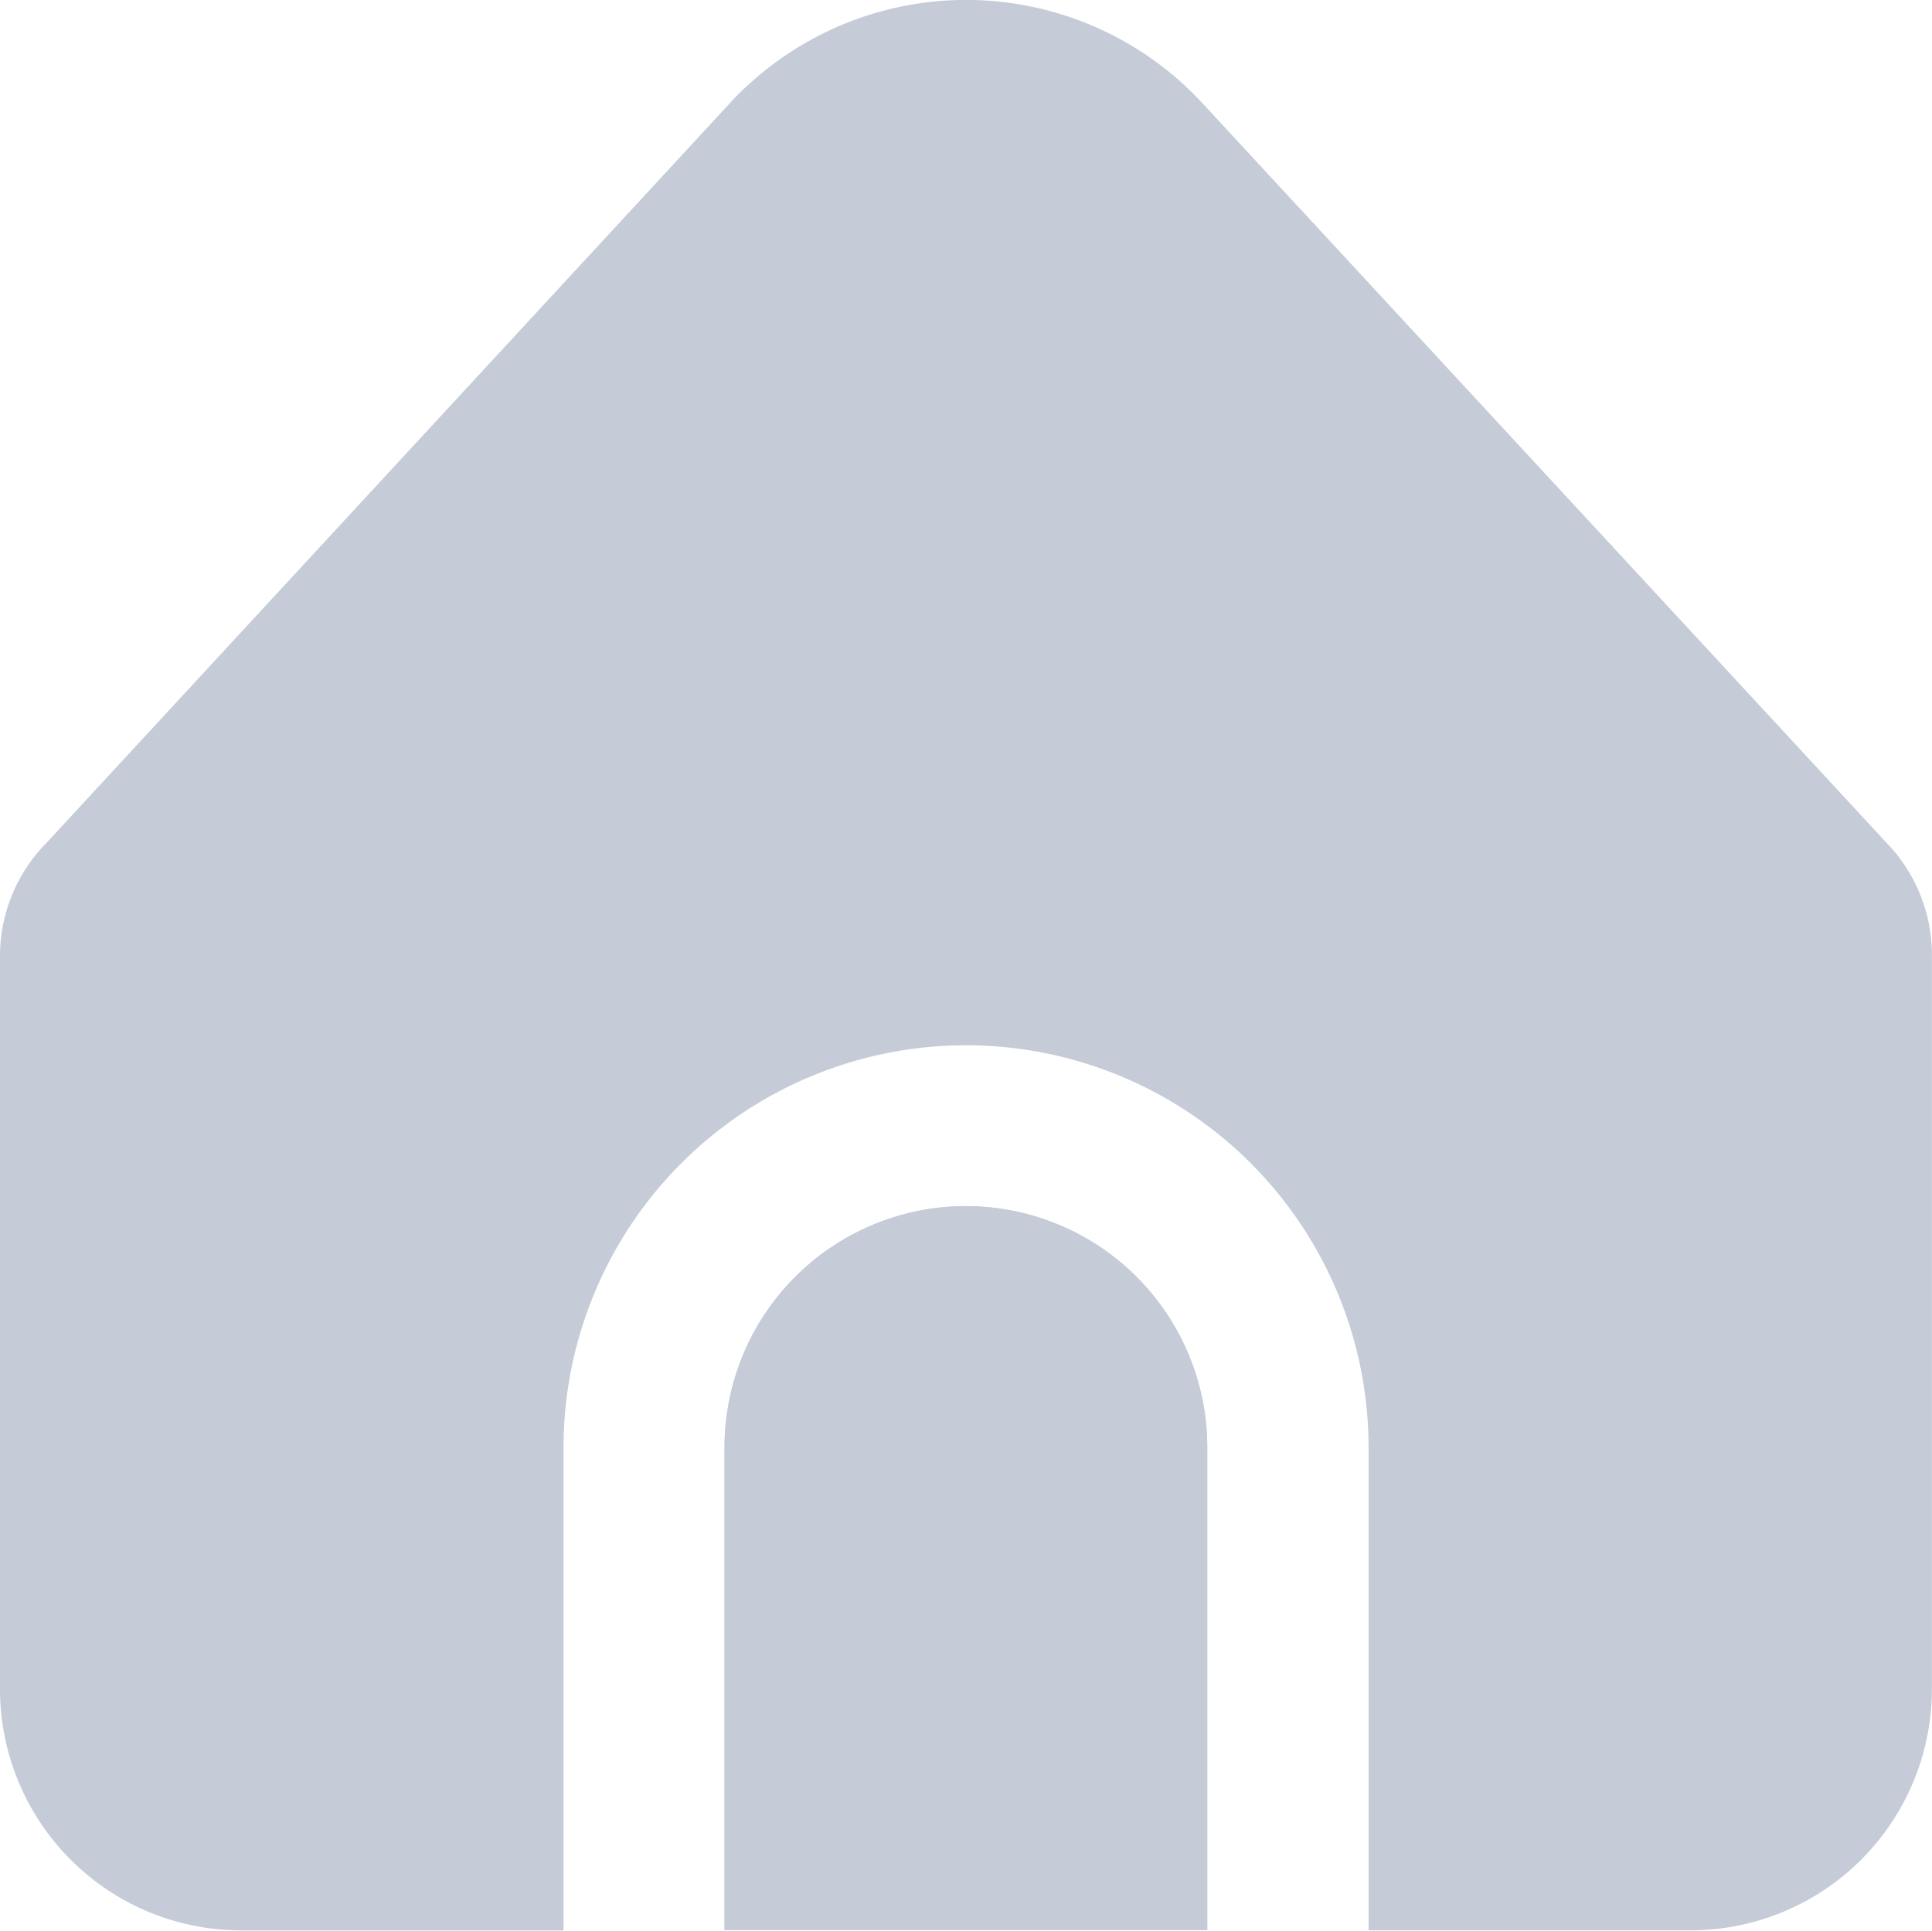 <svg xmlns="http://www.w3.org/2000/svg" width="20.012" height="20" viewBox="0 0 20.012 20">
  <g id="Group_13229" data-name="Group 13229" transform="translate(-8394.879 -822)">
    <g id="Group_13228" data-name="Group 13228" transform="translate(8394.879 822)">
      <path id="Path_22305" data-name="Path 22305" d="M194.5,319.841a2.5,2.5,0,0,0-2.5,2.5v5h5v-5A2.5,2.5,0,0,0,194.5,319.841Z" transform="translate(-184.495 -307.346)" fill="#c5ccd8"/>
      <g id="Group_13227" data-name="Group 13227" transform="translate(0 0)">
        <path id="Path_22306" data-name="Path 22306" d="M14.176,15.157v5h3.335a2.5,2.5,0,0,0,2.5-2.5V10.053a1.668,1.668,0,0,0-.469-1.161L12.457,1.231a3.335,3.335,0,0,0-4.713-.186q-.1.089-.186.186L.484,8.889A1.668,1.668,0,0,0,0,10.065v7.593a2.5,2.5,0,0,0,2.5,2.5H5.837v-5a4.169,4.169,0,1,1,8.339,0Z" transform="translate(0 -0.16)" fill="#c5ccd8"/>
        <path id="Path_22307" data-name="Path 22307" d="M194.5,319.841a2.5,2.5,0,0,0-2.5,2.5v5h5v-5A2.5,2.5,0,0,0,194.5,319.841Z" transform="translate(-184.495 -307.346)" fill="#c5ccd8"/>
      </g>
    </g>
  </g>
</svg>
